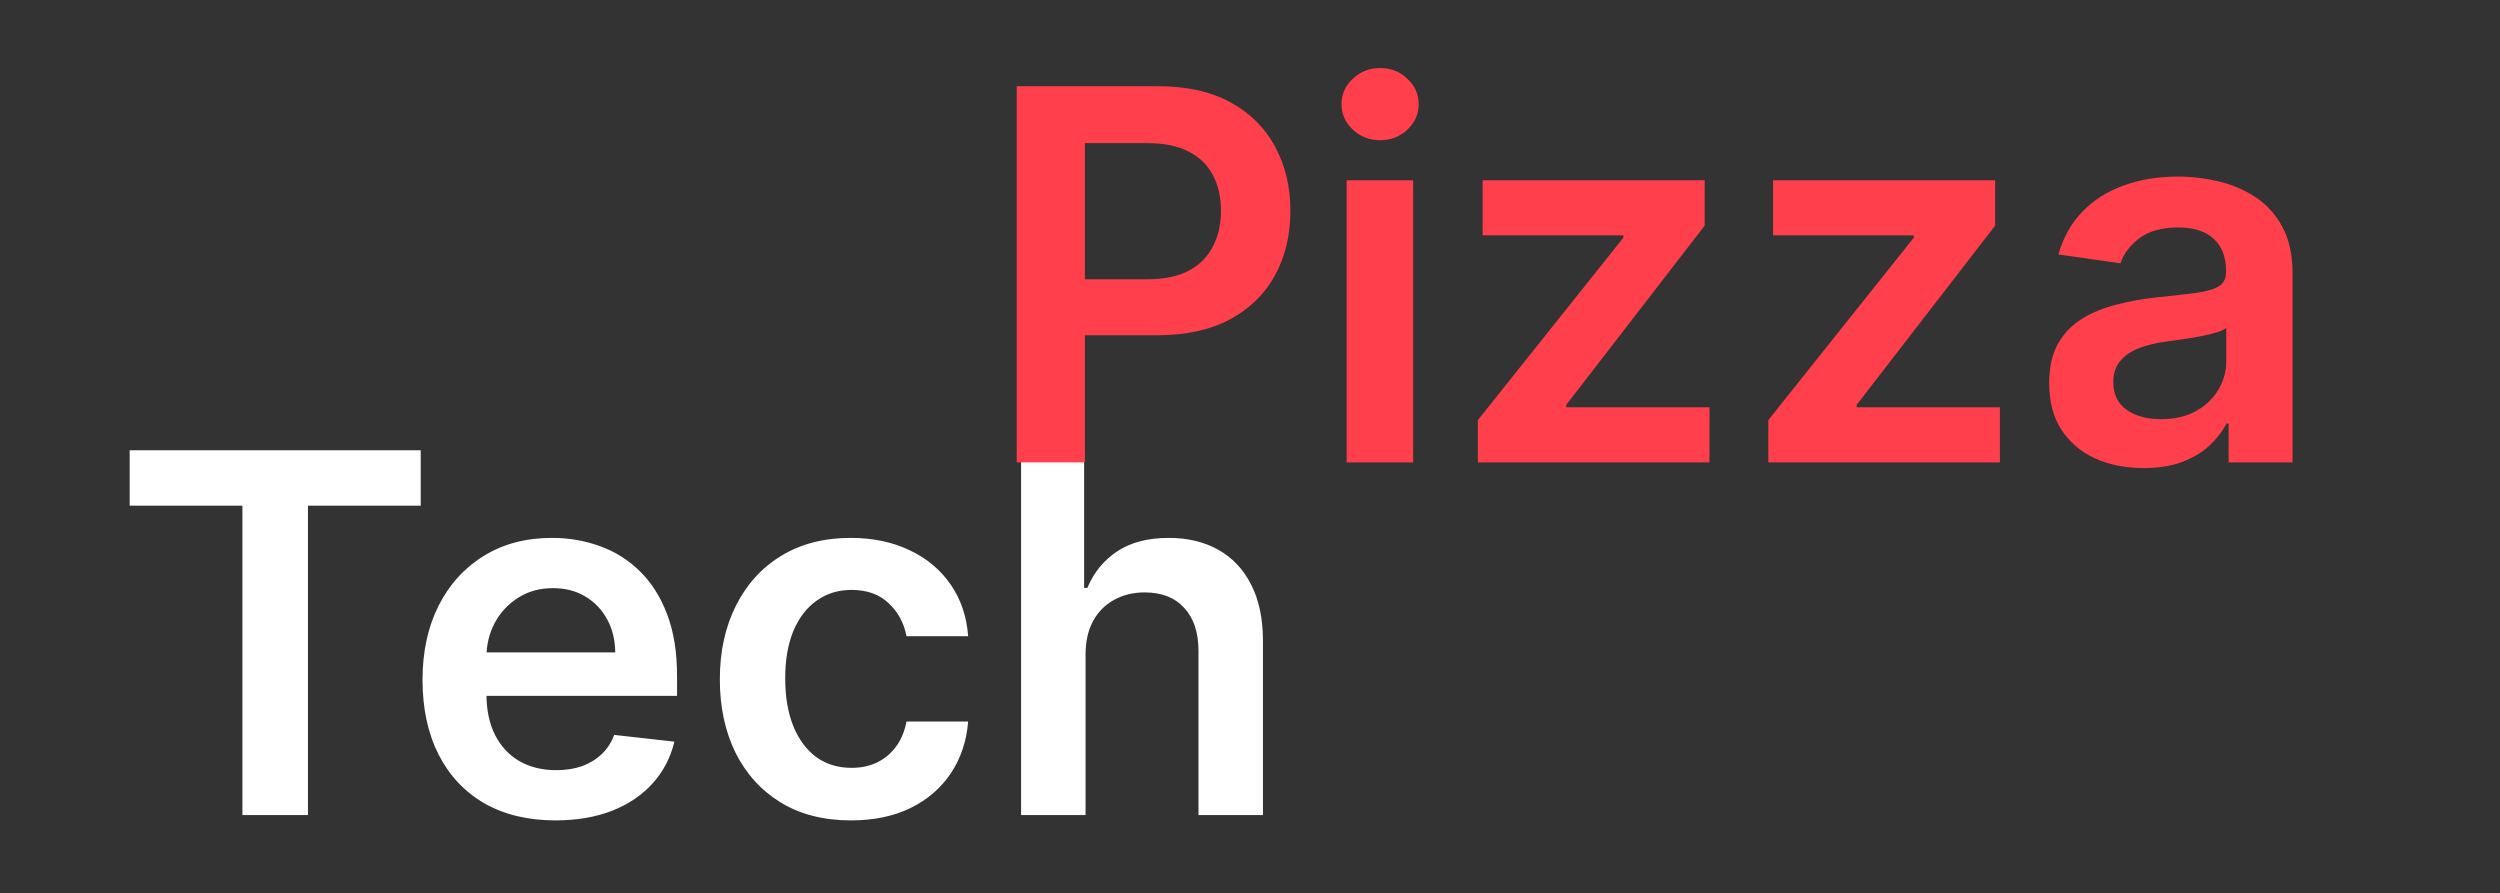 <svg width="319" height="114" viewBox="0 0 319 114" fill="none" xmlns="http://www.w3.org/2000/svg">
<rect x="0" y="0" width="319" height="114" fill="#333333" stroke="none"/>
<g clip-path="url(#clip0_1_4)">
<path d="M16.546 64.523V57.455H53.682V64.523H39.295V104H30.932V64.523H16.546ZM70.869 104.682C67.369 104.682 64.347 103.955 61.801 102.5C59.271 101.03 57.324 98.954 55.96 96.273C54.597 93.576 53.915 90.401 53.915 86.75C53.915 83.159 54.597 80.008 55.96 77.296C57.339 74.568 59.263 72.447 61.733 70.932C64.203 69.401 67.104 68.636 70.438 68.636C72.589 68.636 74.619 68.985 76.528 69.682C78.453 70.364 80.15 71.424 81.619 72.864C83.104 74.303 84.271 76.136 85.119 78.364C85.968 80.576 86.392 83.212 86.392 86.273V88.796H57.778V83.25H78.506C78.49 81.674 78.15 80.273 77.483 79.046C76.816 77.803 75.885 76.826 74.688 76.114C73.506 75.401 72.127 75.046 70.551 75.046C68.869 75.046 67.392 75.454 66.119 76.273C64.847 77.076 63.854 78.136 63.142 79.454C62.445 80.758 62.089 82.189 62.074 83.75V88.591C62.074 90.621 62.445 92.364 63.188 93.818C63.93 95.258 64.968 96.364 66.301 97.136C67.635 97.894 69.195 98.273 70.983 98.273C72.18 98.273 73.263 98.106 74.233 97.773C75.203 97.424 76.044 96.917 76.756 96.25C77.468 95.583 78.006 94.758 78.369 93.773L86.051 94.636C85.566 96.667 84.642 98.439 83.278 99.954C81.93 101.455 80.203 102.621 78.097 103.455C75.99 104.273 73.581 104.682 70.869 104.682ZM108.58 104.682C105.095 104.682 102.102 103.917 99.602 102.386C97.117 100.856 95.201 98.742 93.852 96.046C92.519 93.333 91.852 90.212 91.852 86.682C91.852 83.136 92.534 80.008 93.898 77.296C95.261 74.568 97.186 72.447 99.671 70.932C102.17 69.401 105.125 68.636 108.534 68.636C111.367 68.636 113.875 69.159 116.057 70.204C118.254 71.235 120.004 72.697 121.307 74.591C122.61 76.47 123.352 78.667 123.534 81.182H115.67C115.352 79.5 114.595 78.099 113.398 76.977C112.216 75.841 110.633 75.273 108.648 75.273C106.966 75.273 105.489 75.727 104.216 76.636C102.943 77.53 101.951 78.818 101.239 80.5C100.542 82.182 100.193 84.197 100.193 86.546C100.193 88.924 100.542 90.97 101.239 92.682C101.936 94.379 102.913 95.689 104.17 96.614C105.443 97.523 106.936 97.977 108.648 97.977C109.86 97.977 110.943 97.75 111.898 97.296C112.867 96.826 113.678 96.151 114.33 95.273C114.981 94.394 115.428 93.326 115.67 92.068H123.534C123.337 94.538 122.61 96.727 121.352 98.636C120.095 100.53 118.383 102.015 116.216 103.091C114.049 104.152 111.504 104.682 108.58 104.682ZM138.517 83.546V104H130.29V57.455H138.335V75.023H138.744C139.563 73.053 140.828 71.5 142.54 70.364C144.267 69.212 146.464 68.636 149.131 68.636C151.555 68.636 153.669 69.144 155.472 70.159C157.275 71.174 158.669 72.659 159.653 74.614C160.653 76.568 161.153 78.954 161.153 81.773V104H152.926V83.046C152.926 80.697 152.32 78.871 151.108 77.568C149.911 76.25 148.229 75.591 146.062 75.591C144.608 75.591 143.305 75.909 142.153 76.546C141.017 77.167 140.123 78.068 139.472 79.25C138.835 80.432 138.517 81.864 138.517 83.546Z" fill="white"/>
<path d="M129.734 59V11H147.734C151.422 11 154.516 11.688 157.016 13.062C159.531 14.438 161.43 16.328 162.711 18.734C164.008 21.125 164.656 23.844 164.656 26.891C164.656 29.969 164.008 32.703 162.711 35.094C161.414 37.484 159.5 39.367 156.969 40.742C154.438 42.102 151.32 42.781 147.617 42.781H135.688V35.633H146.445C148.602 35.633 150.367 35.258 151.742 34.508C153.117 33.758 154.133 32.727 154.789 31.414C155.461 30.102 155.797 28.594 155.797 26.891C155.797 25.188 155.461 23.688 154.789 22.391C154.133 21.094 153.109 20.086 151.719 19.367C150.344 18.633 148.57 18.266 146.398 18.266H138.43V59H129.734ZM171.834 59V23H180.318V59H171.834ZM176.1 17.891C174.756 17.891 173.6 17.445 172.631 16.555C171.662 15.648 171.178 14.562 171.178 13.297C171.178 12.016 171.662 10.93 172.631 10.039C173.6 9.133 174.756 8.68 176.1 8.68C177.459 8.68 178.615 9.133 179.568 10.039C180.537 10.93 181.021 12.016 181.021 13.297C181.021 14.562 180.537 15.648 179.568 16.555C178.615 17.445 177.459 17.891 176.1 17.891ZM188.574 59V53.609L207.137 30.336V30.031H189.184V23H217.52V28.789L199.848 51.664V51.969H218.129V59H188.574ZM225.635 59V53.609L244.197 30.336V30.031H226.244V23H254.58V28.789L236.908 51.664V51.969H255.189V59H225.635ZM273.523 59.727C271.242 59.727 269.188 59.32 267.359 58.508C265.547 57.68 264.109 56.461 263.047 54.852C262 53.242 261.477 51.258 261.477 48.898C261.477 46.867 261.852 45.188 262.602 43.859C263.352 42.531 264.375 41.469 265.672 40.672C266.969 39.875 268.43 39.273 270.055 38.867C271.695 38.445 273.391 38.141 275.141 37.953C277.25 37.734 278.961 37.539 280.273 37.367C281.586 37.18 282.539 36.898 283.133 36.523C283.742 36.133 284.047 35.531 284.047 34.719V34.578C284.047 32.812 283.523 31.445 282.477 30.477C281.43 29.508 279.922 29.023 277.953 29.023C275.875 29.023 274.227 29.477 273.008 30.383C271.805 31.289 270.992 32.359 270.57 33.594L262.648 32.469C263.273 30.281 264.305 28.453 265.742 26.984C267.18 25.5 268.938 24.391 271.016 23.656C273.094 22.906 275.391 22.531 277.906 22.531C279.641 22.531 281.367 22.734 283.086 23.141C284.805 23.547 286.375 24.219 287.797 25.156C289.219 26.078 290.359 27.336 291.219 28.93C292.094 30.523 292.531 32.516 292.531 34.906V59H284.375V54.055H284.094C283.578 55.055 282.852 55.992 281.914 56.867C280.992 57.727 279.828 58.422 278.422 58.953C277.031 59.469 275.398 59.727 273.523 59.727ZM275.727 53.492C277.43 53.492 278.906 53.156 280.156 52.484C281.406 51.797 282.367 50.891 283.039 49.766C283.727 48.641 284.07 47.414 284.07 46.086V41.844C283.805 42.062 283.352 42.266 282.711 42.453C282.086 42.641 281.383 42.805 280.602 42.945C279.82 43.086 279.047 43.211 278.281 43.32C277.516 43.43 276.852 43.523 276.289 43.602C275.023 43.773 273.891 44.055 272.891 44.445C271.891 44.836 271.102 45.383 270.523 46.086C269.945 46.773 269.656 47.664 269.656 48.758C269.656 50.32 270.227 51.5 271.367 52.297C272.508 53.094 273.961 53.492 275.727 53.492Z" fill="#FF3F4B"/>
</g>
<defs>
<clipPath id="clip0_1_4">
<rect width="319" height="114" fill="white"/>
</clipPath>
</defs>
</svg>
